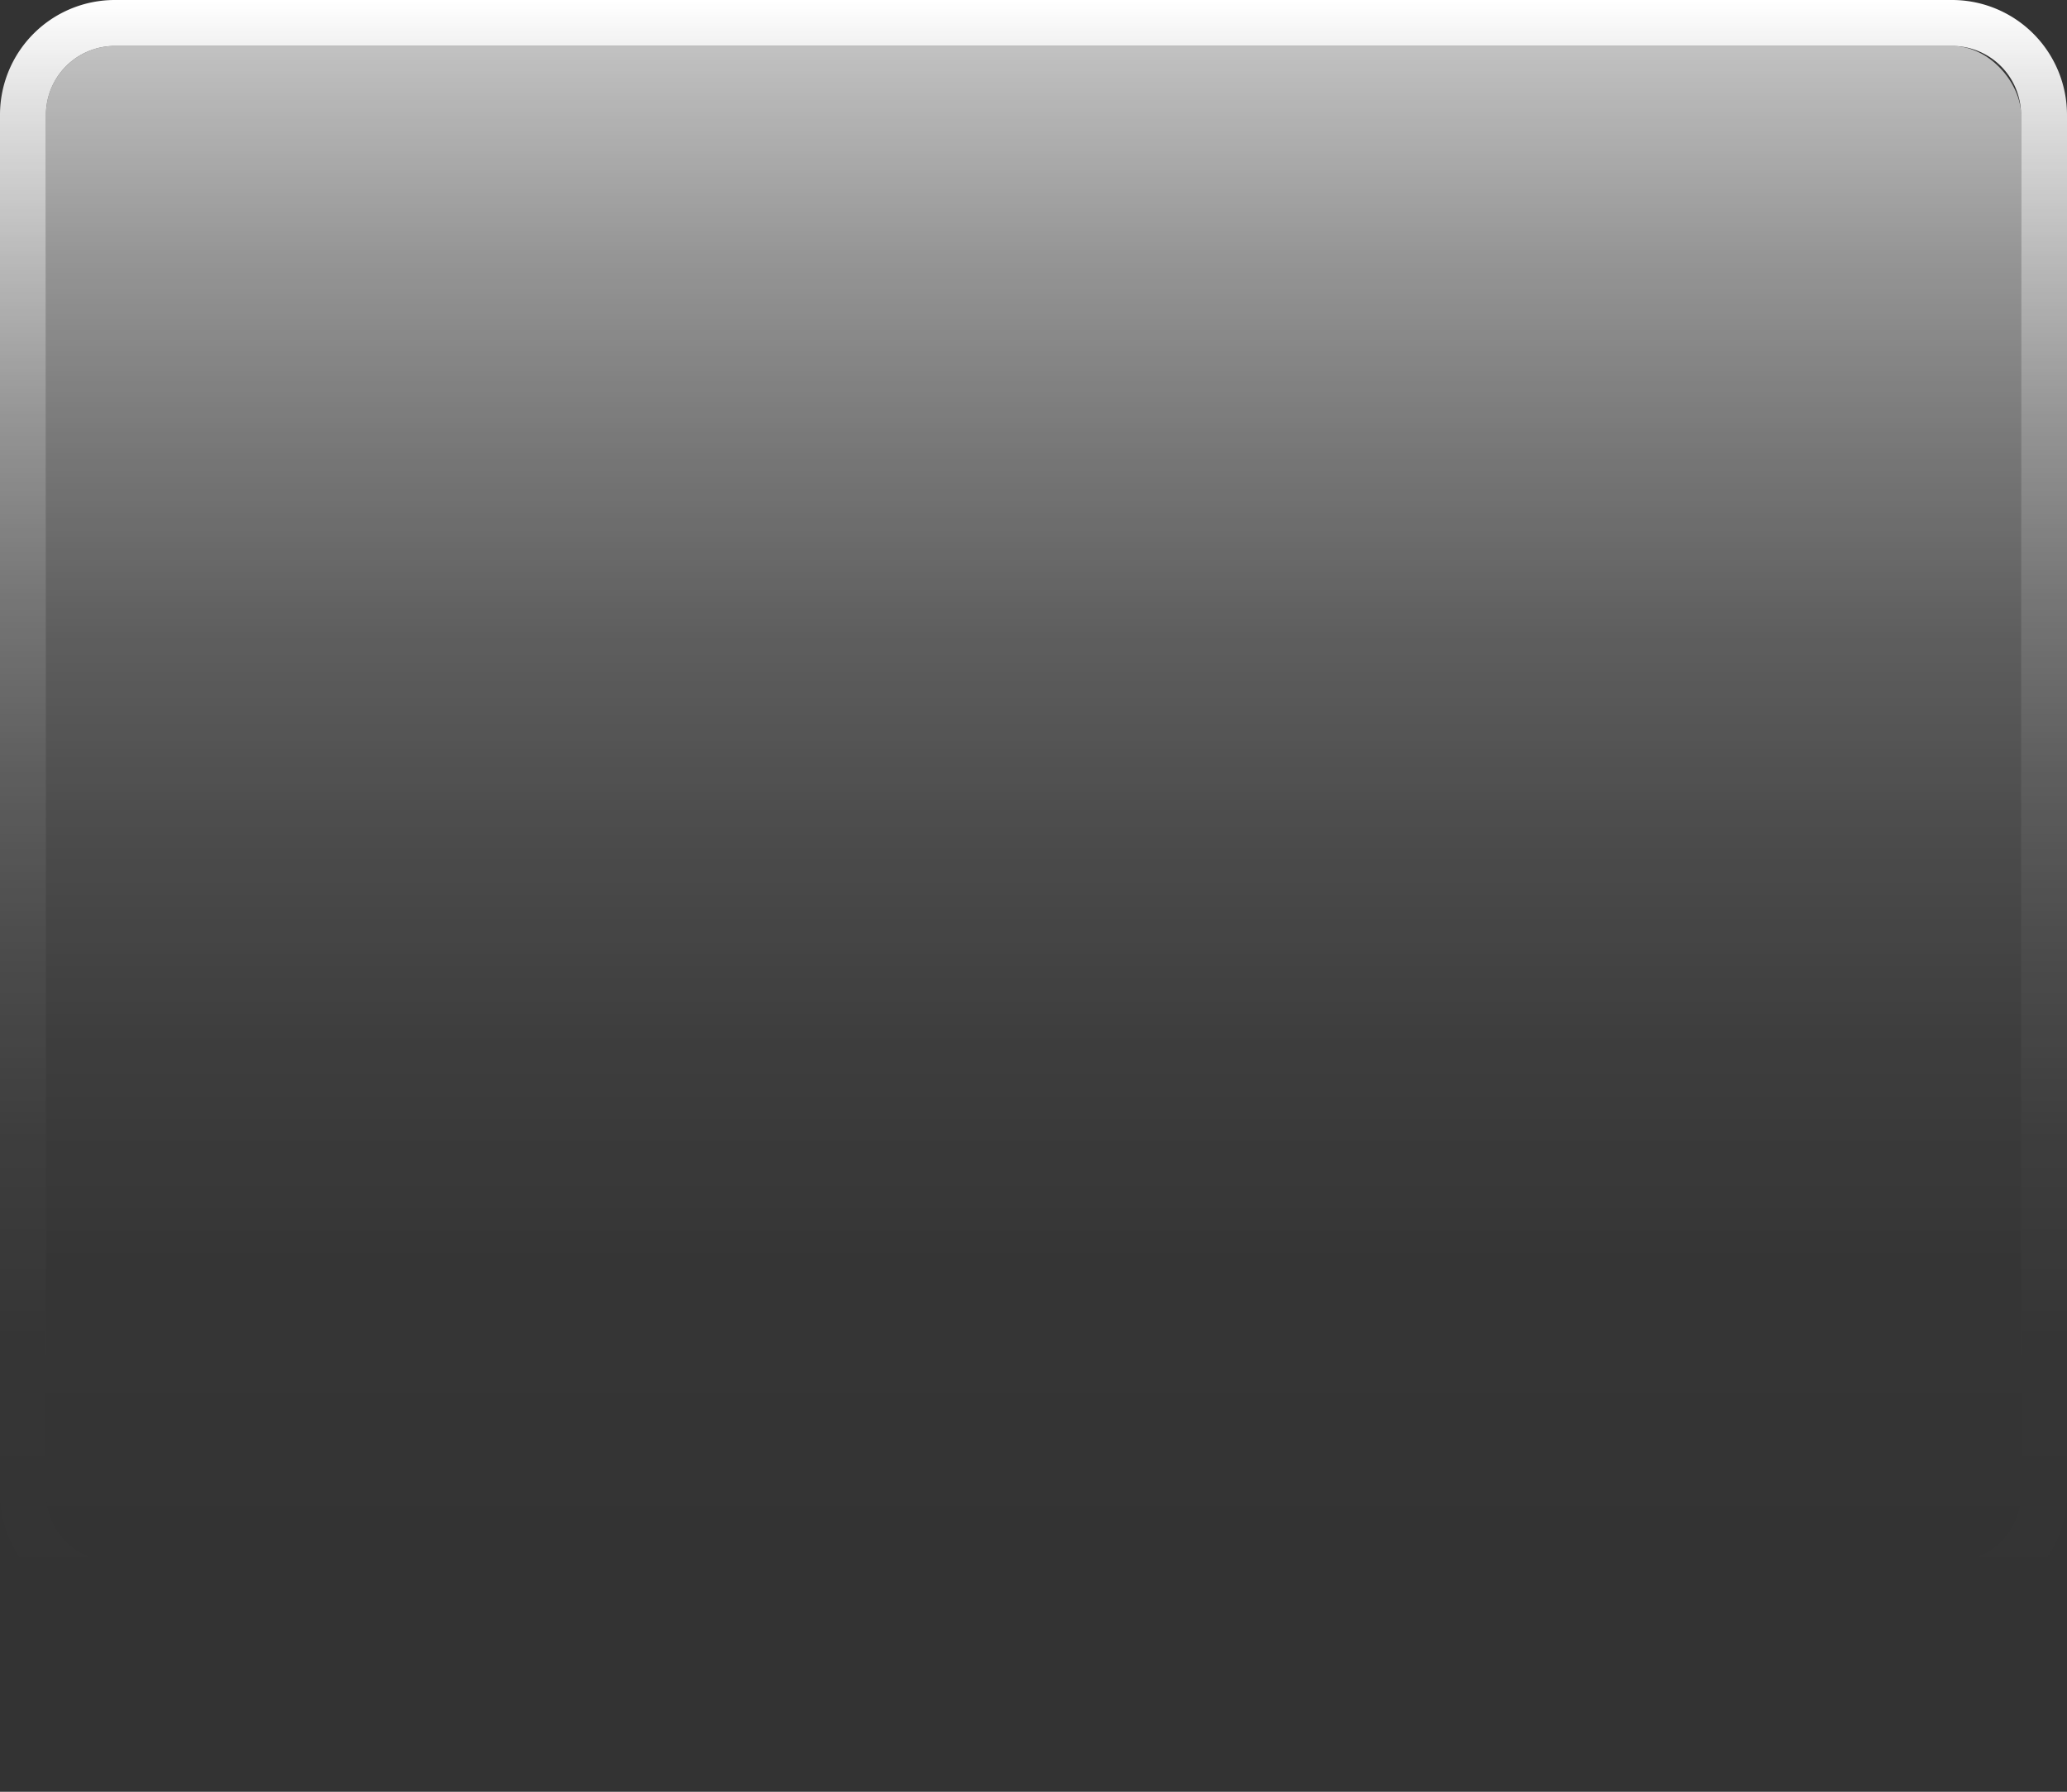 <svg id="圖層_1" data-name="圖層 1" xmlns="http://www.w3.org/2000/svg" xmlns:xlink="http://www.w3.org/1999/xlink" viewBox="0 0 112 97.07"><rect x="0" y="0" width="112" height="97.07" fill="#333333" stroke="none"/><defs><style>.cls-1{fill:url(#linear-gradient);}.cls-2{fill:url(#linear-gradient-2);}</style><linearGradient id="linear-gradient" x1="56" y1="87.11" x2="56" gradientUnits="userSpaceOnUse"><stop offset="0" stop-color="#fff" stop-opacity="0"/><stop offset="0.16" stop-color="#fff" stop-opacity="0.01"/><stop offset="0.29" stop-color="#fff" stop-opacity="0.05"/><stop offset="0.41" stop-color="#fff" stop-opacity="0.12"/><stop offset="0.52" stop-color="#fff" stop-opacity="0.21"/><stop offset="0.63" stop-color="#fff" stop-opacity="0.33"/><stop offset="0.74" stop-color="#fff" stop-opacity="0.48"/><stop offset="0.84" stop-color="#fff" stop-opacity="0.66"/><stop offset="0.94" stop-color="#fff" stop-opacity="0.86"/><stop offset="1" stop-color="#fff"/></linearGradient><linearGradient id="linear-gradient-2" x1="56" y1="84.62" x2="56" y2="2.49" gradientUnits="userSpaceOnUse"><stop offset="0" stop-color="#fff" stop-opacity="0"/><stop offset="0.19" stop-color="#fff" stop-opacity="0.01"/><stop offset="0.34" stop-color="#fff" stop-opacity="0.05"/><stop offset="0.48" stop-color="#fff" stop-opacity="0.12"/><stop offset="0.61" stop-color="#fff" stop-opacity="0.21"/><stop offset="0.73" stop-color="#fff" stop-opacity="0.33"/><stop offset="0.86" stop-color="#fff" stop-opacity="0.48"/><stop offset="0.97" stop-color="#fff" stop-opacity="0.65"/><stop offset="1" stop-color="#fff" stop-opacity="0.7"/></linearGradient></defs><title>index-menubar-out</title><path class="cls-1" d="M105.78,2.49a3.73,3.73,0,0,1,3.73,3.73V80.89a3.73,3.73,0,0,1-3.73,3.73H6.22a3.73,3.73,0,0,1-3.73-3.73V6.22A3.73,3.73,0,0,1,6.22,2.49h99.56m0-2.49H6.22A6.22,6.22,0,0,0,0,6.22V80.89a6.21,6.21,0,0,0,6.22,6.22h99.56A6.22,6.22,0,0,0,112,80.89V6.22A6.23,6.23,0,0,0,105.78,0Z"/><rect class="cls-2" x="2.49" y="2.49" width="107.02" height="82.13" rx="3.73"/></svg>